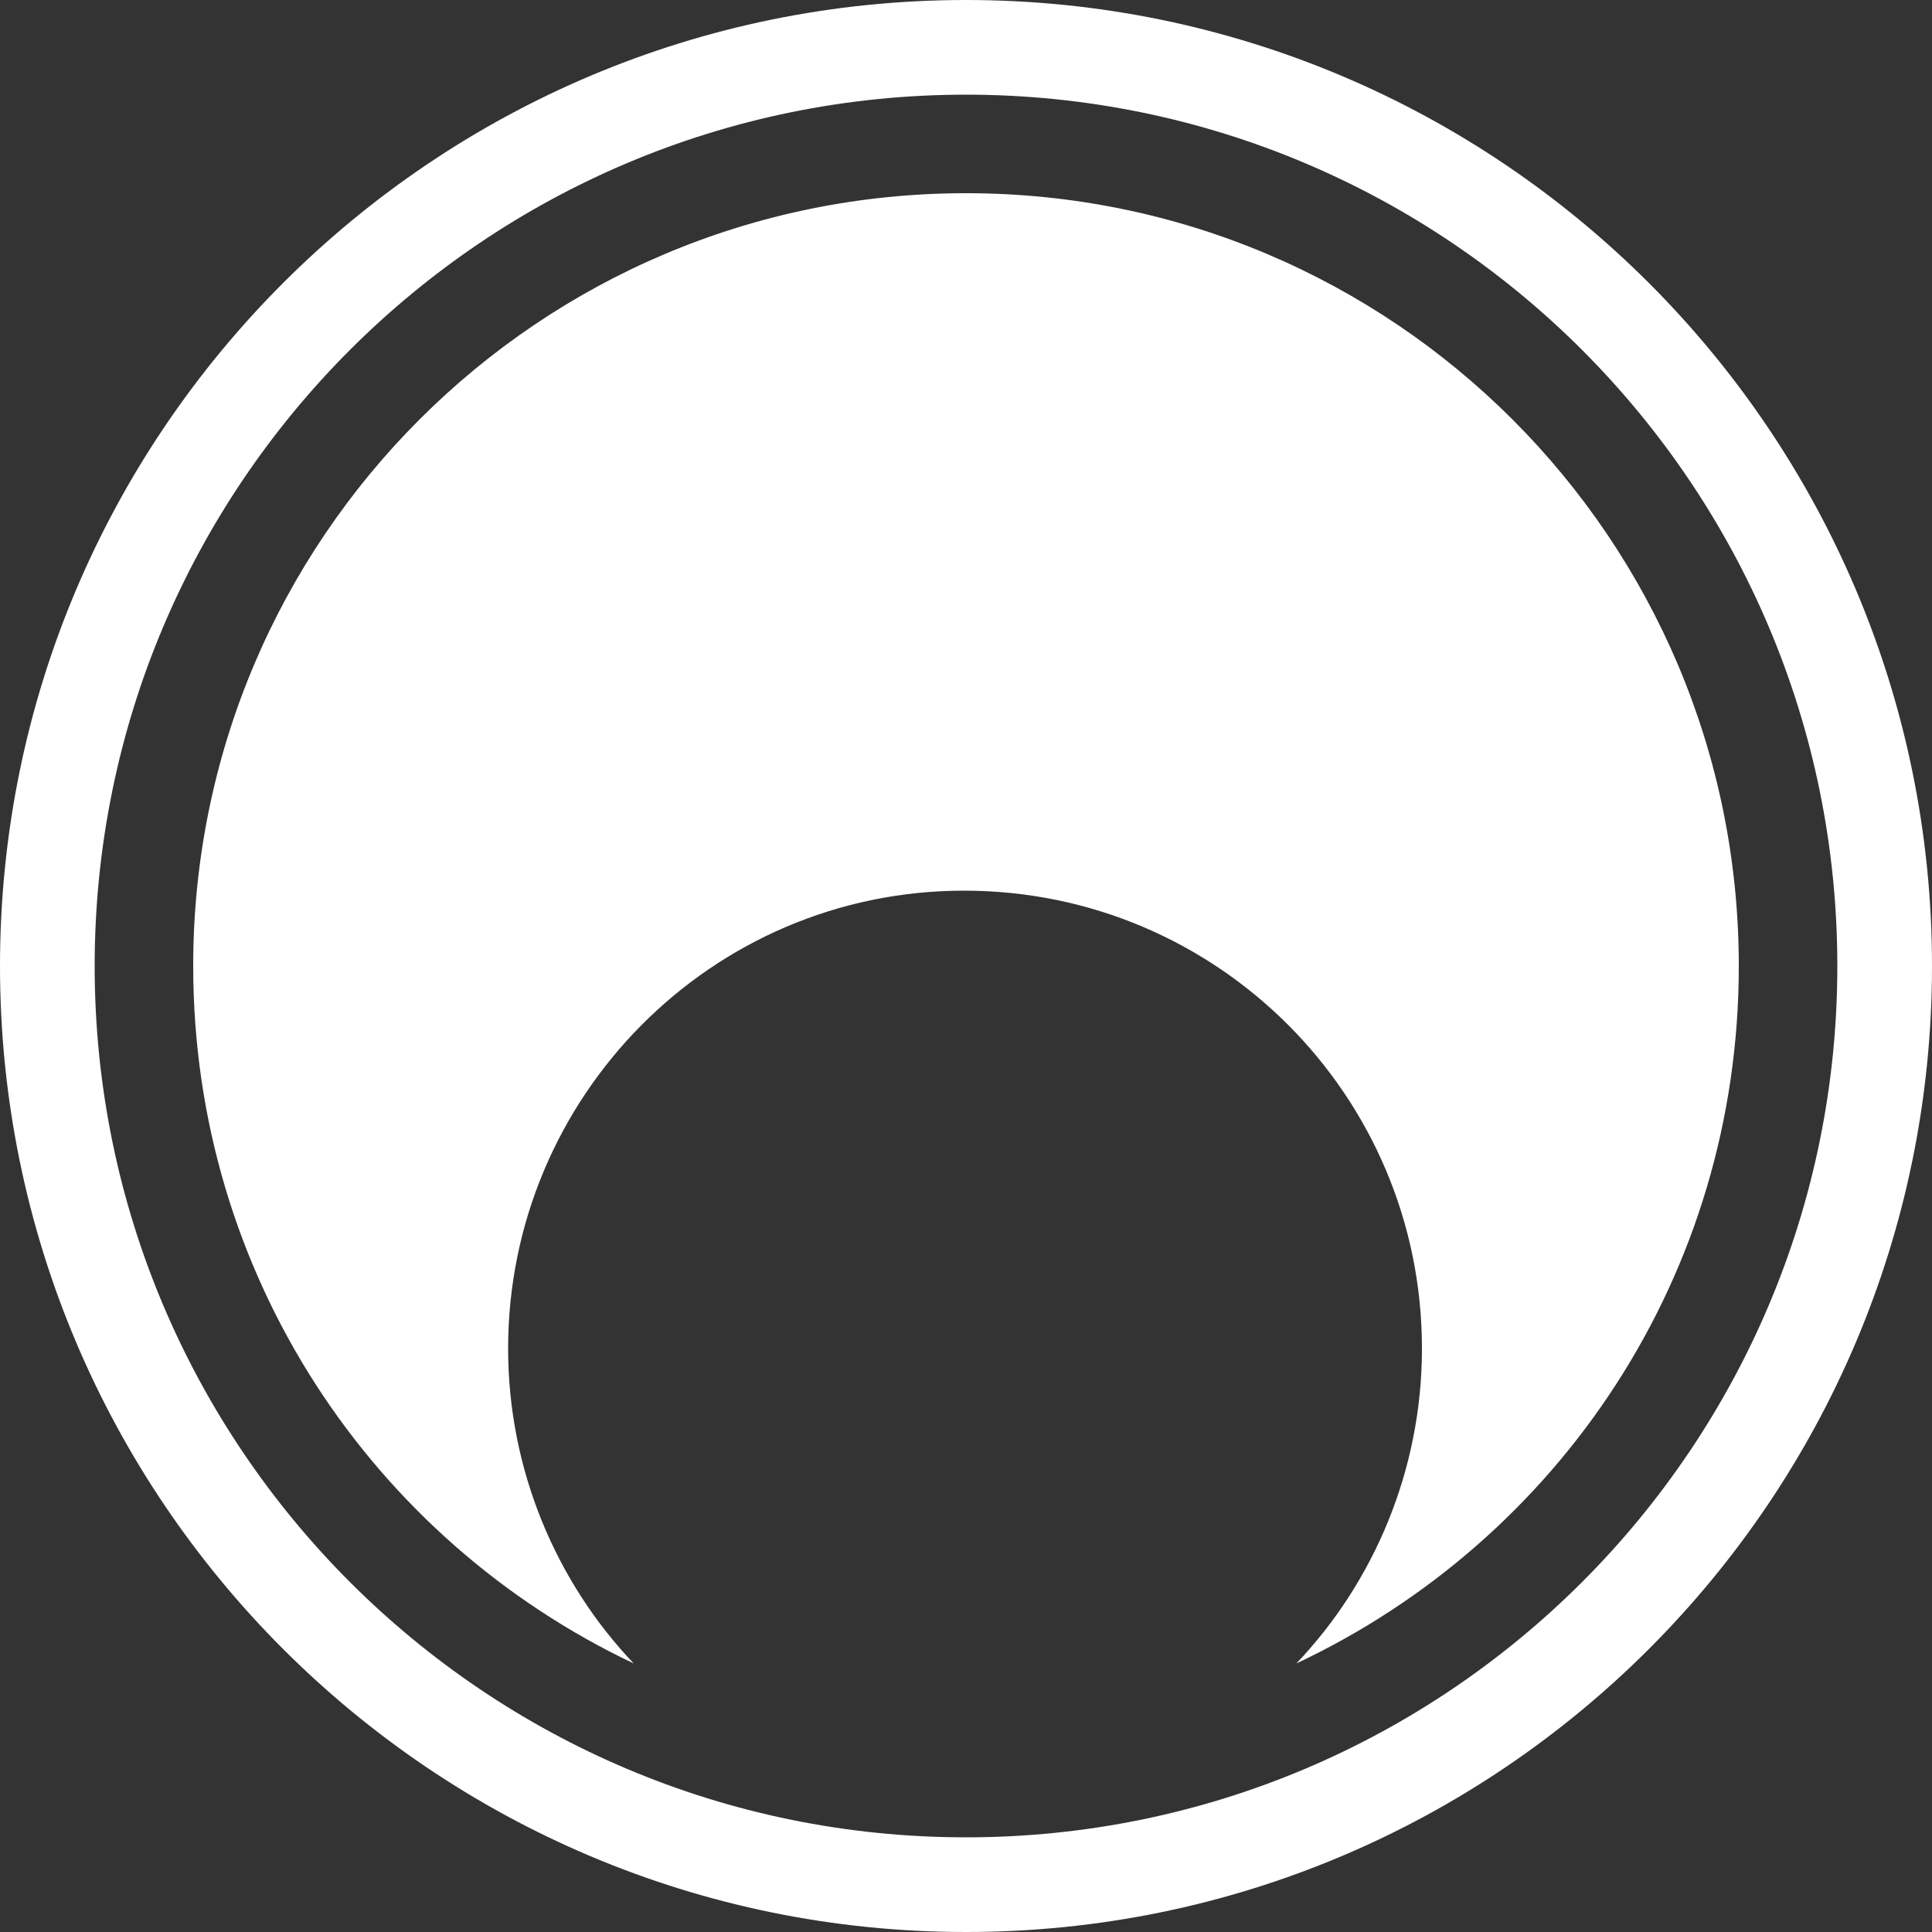 <svg xmlns="http://www.w3.org/2000/svg" 
xmlns:xlink="http://www.w3.org/1999/xlink" 
version="1.1" id="Ebene_2" 
x="0px" y="0px" 
viewBox="0 0 100 100" 
style="enable-background:new 0 0 100 100;" class="st0" xml:space="preserve">
<rect x="0" y="0" width="100" height="100" fill="#333333" stroke="none"/>
<style type="text/css">
	path.st0{
	fill:#FFF;
	-webkit-animation: rotation 1s infinite linear;
	-moz-animation: rotation 1s infinite linear;
	-o-animation: rotation 1s infinite linear;
	animation: rotation 1s infinite linear;
    transform-origin: 50% 50%;
    -moz-transform-origin: 50% 50%;
    -webkit-transform-origin: 50% 50%;
	}
	@supports (-ms-ime-align:auto) {
		svg.st0{
		fill:#FFF;
		-webkit-animation: rotation 1s infinite linear;
		-moz-animation: rotation 1s infinite linear;
		-o-animation: rotation 1s infinite linear;
		animation: rotation 1s infinite linear;
		transform-origin: 50% 50%;
		-webkit-transform-origin: 50% 50%;
		-moz-transform-origin: 50% 50%;
		}
	}
  
	@-webkit-keyframes rotation {
	    from {-webkit-transform: rotate(0deg);}
	    to   {-webkit-transform: rotate(359deg);}
	}
	@-moz-keyframes rotation {
	    from {-moz-transform: rotate(0deg);}
	    to   {-moz-transform: rotate(359deg);}
	}
	@-o-keyframes rotation {
	    from {-o-transform: rotate(0deg);}
	    to   {-o-transform: rotate(359deg);}
	}
	@keyframes rotation {
	    from {transform: rotate(0deg);}
	    to   {transform: rotate(359deg);}
	}
</style>
<path class="st0" d="M50,0C22.4,0,0,22.4,0,50c0,27.6,22.4,50,50,50s50-22.4,50-50C100,22.4,77.6,0,50,0z M50,95.1  C25.1,95.1,4.9,74.9,4.9,50S25.1,4.9,50,4.9S95.1,25.1,95.1,50S74.9,95.1,50,95.1z M90,50c0,16-9.3,29.7-22.9,36.1  c4-4.2,6.5-10,6.5-16.3c0-13.1-10.6-23.7-23.7-23.7S26.3,56.8,26.3,69.8c0,6.3,2.5,12.1,6.5,16.3C19.3,79.7,10,66,10,50  c0-22.1,17.9-40,40-40S90,27.9,90,50z"/>
</svg>